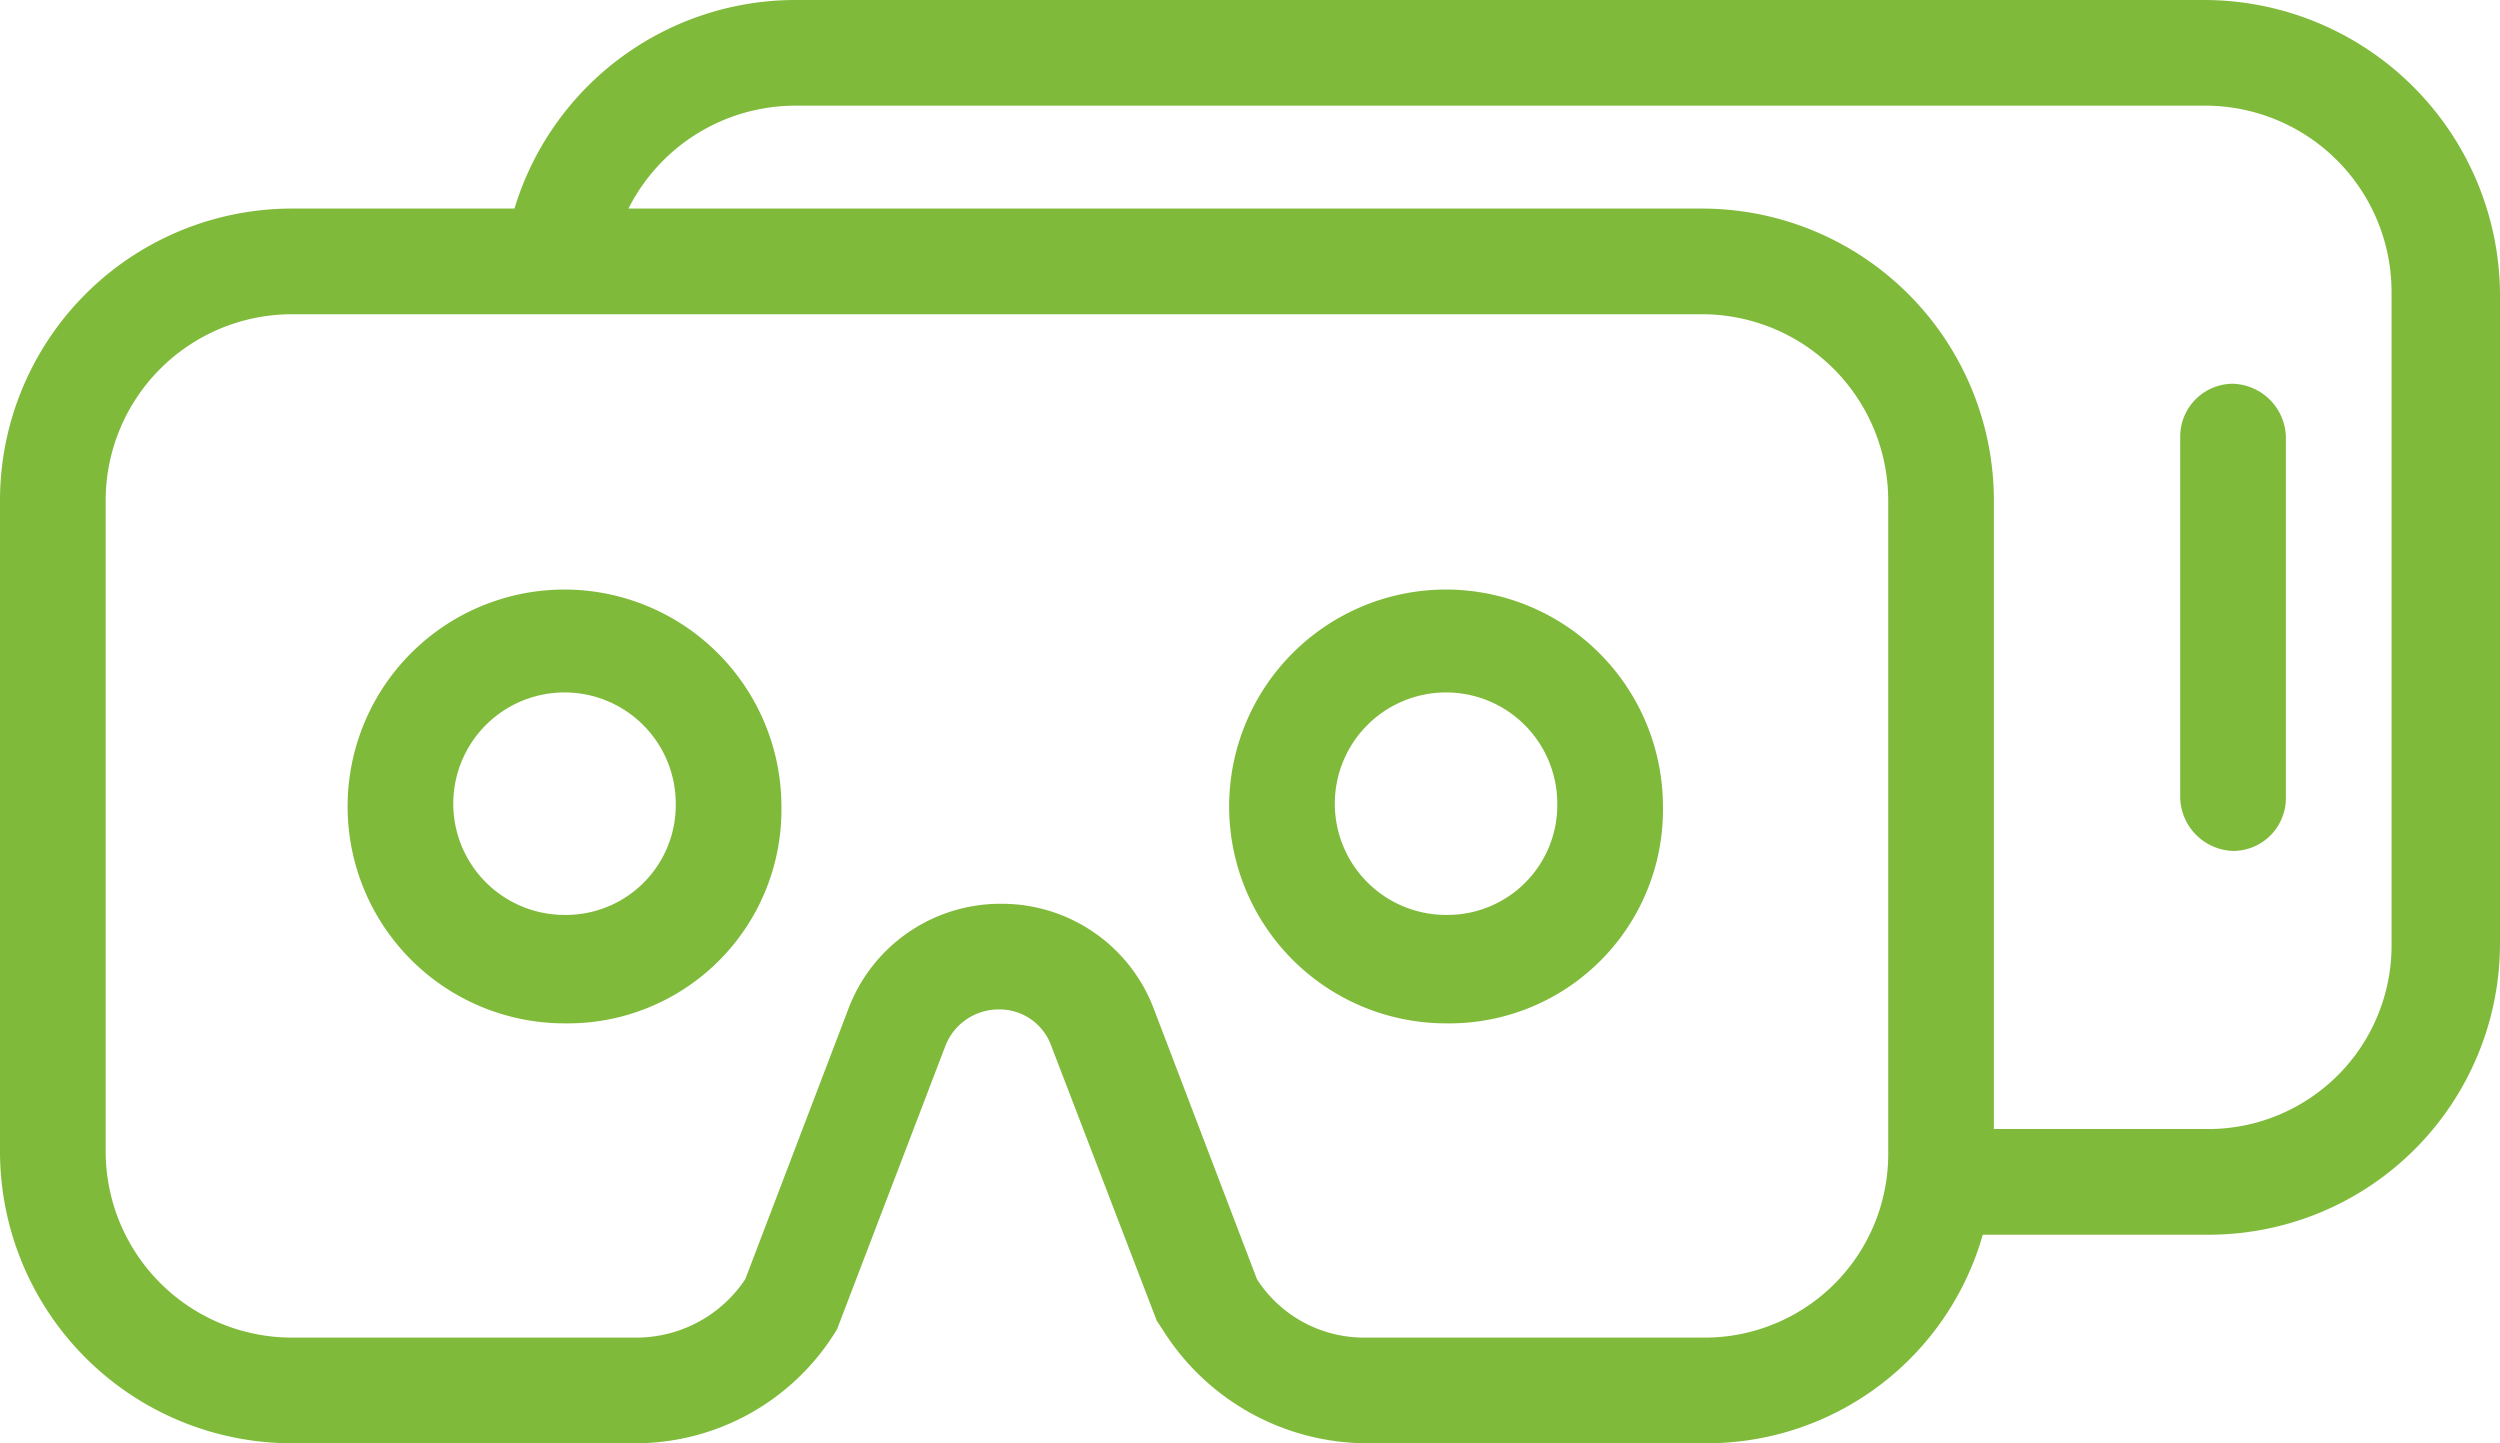 <svg xmlns="http://www.w3.org/2000/svg" width="89.9" height="51.9" viewBox="0 0 89.9 51.9"><g transform="translate(-140 -1366.1)"><path d="M66.2,34.4H15.5a6.7,6.7,0,0,0-6.7,6.7V64.5a6.7,6.7,0,0,0,6.7,6.7H27.8a4.577,4.577,0,0,0,3.9-2.1l3.7-9.7a5.842,5.842,0,0,1,5.5-3.8h0a5.842,5.842,0,0,1,5.5,3.8l3.7,9.7A4.706,4.706,0,0,0,54,71.2H66.3a6.6,6.6,0,0,0,6.5-6.7V41.1A6.553,6.553,0,0,0,66.2,34.4Z" transform="translate(135 1343)" fill="none"/><path d="M84.3,23.1v3.8A6.7,6.7,0,0,1,91,33.6V57a6.6,6.6,0,0,1-6.5,6.7H76.7V41.1A10.5,10.5,0,0,0,66.2,30.6H27.6a6.725,6.725,0,0,1,6-3.7H84.3V23.1H33.6a10.561,10.561,0,0,0-10.1,7.5h-8A10.5,10.5,0,0,0,5,41.1V64.5A10.5,10.5,0,0,0,15.5,75H27.8a8.468,8.468,0,0,0,7.3-4.1L39,60.7a2.051,2.051,0,0,1,1.9-1.3,1.972,1.972,0,0,1,1.9,1.3l3.8,9.9.2.3A8.692,8.692,0,0,0,54.1,75H66.4a10.318,10.318,0,0,0,9.9-7.5h8.2A10.478,10.478,0,0,0,94.9,57V33.6A10.65,10.65,0,0,0,84.3,23.1ZM72.9,64.5a6.6,6.6,0,0,1-6.5,6.7H54.1a4.577,4.577,0,0,1-3.9-2.1l-3.7-9.7A5.842,5.842,0,0,0,41,55.6h0a5.842,5.842,0,0,0-5.5,3.8l-3.7,9.7a4.706,4.706,0,0,1-3.9,2.1H15.5a6.7,6.7,0,0,1-6.7-6.7V41.1a6.7,6.7,0,0,1,6.7-6.7H66.2a6.7,6.7,0,0,1,6.7,6.7Z" transform="translate(135 1343)" fill="#80ba3b"/><path d="M25.3,44.3a7.8,7.8,0,0,0,0,15.6,7.685,7.685,0,0,0,7.8-7.8A7.81,7.81,0,0,0,25.3,44.3Zm0,11.7a4,4,0,1,1,4-4A3.949,3.949,0,0,1,25.3,56Z" transform="translate(135 1343)" fill="#80ba3b"/><path d="M57,44.3a7.8,7.8,0,0,0,0,15.6,7.685,7.685,0,0,0,7.8-7.8A7.81,7.81,0,0,0,57,44.3ZM57,56a4,4,0,1,1,4-4A3.949,3.949,0,0,1,57,56Z" transform="translate(135 1343)" fill="#80ba3b"/><path d="M83.4,38.8v13a1.967,1.967,0,0,0,1.9,1.9,1.9,1.9,0,0,0,1.9-1.9v-13a1.967,1.967,0,0,0-1.9-1.9A1.9,1.9,0,0,0,83.4,38.8Z" transform="translate(135 1343)" fill="#80ba3b"/></g></svg>